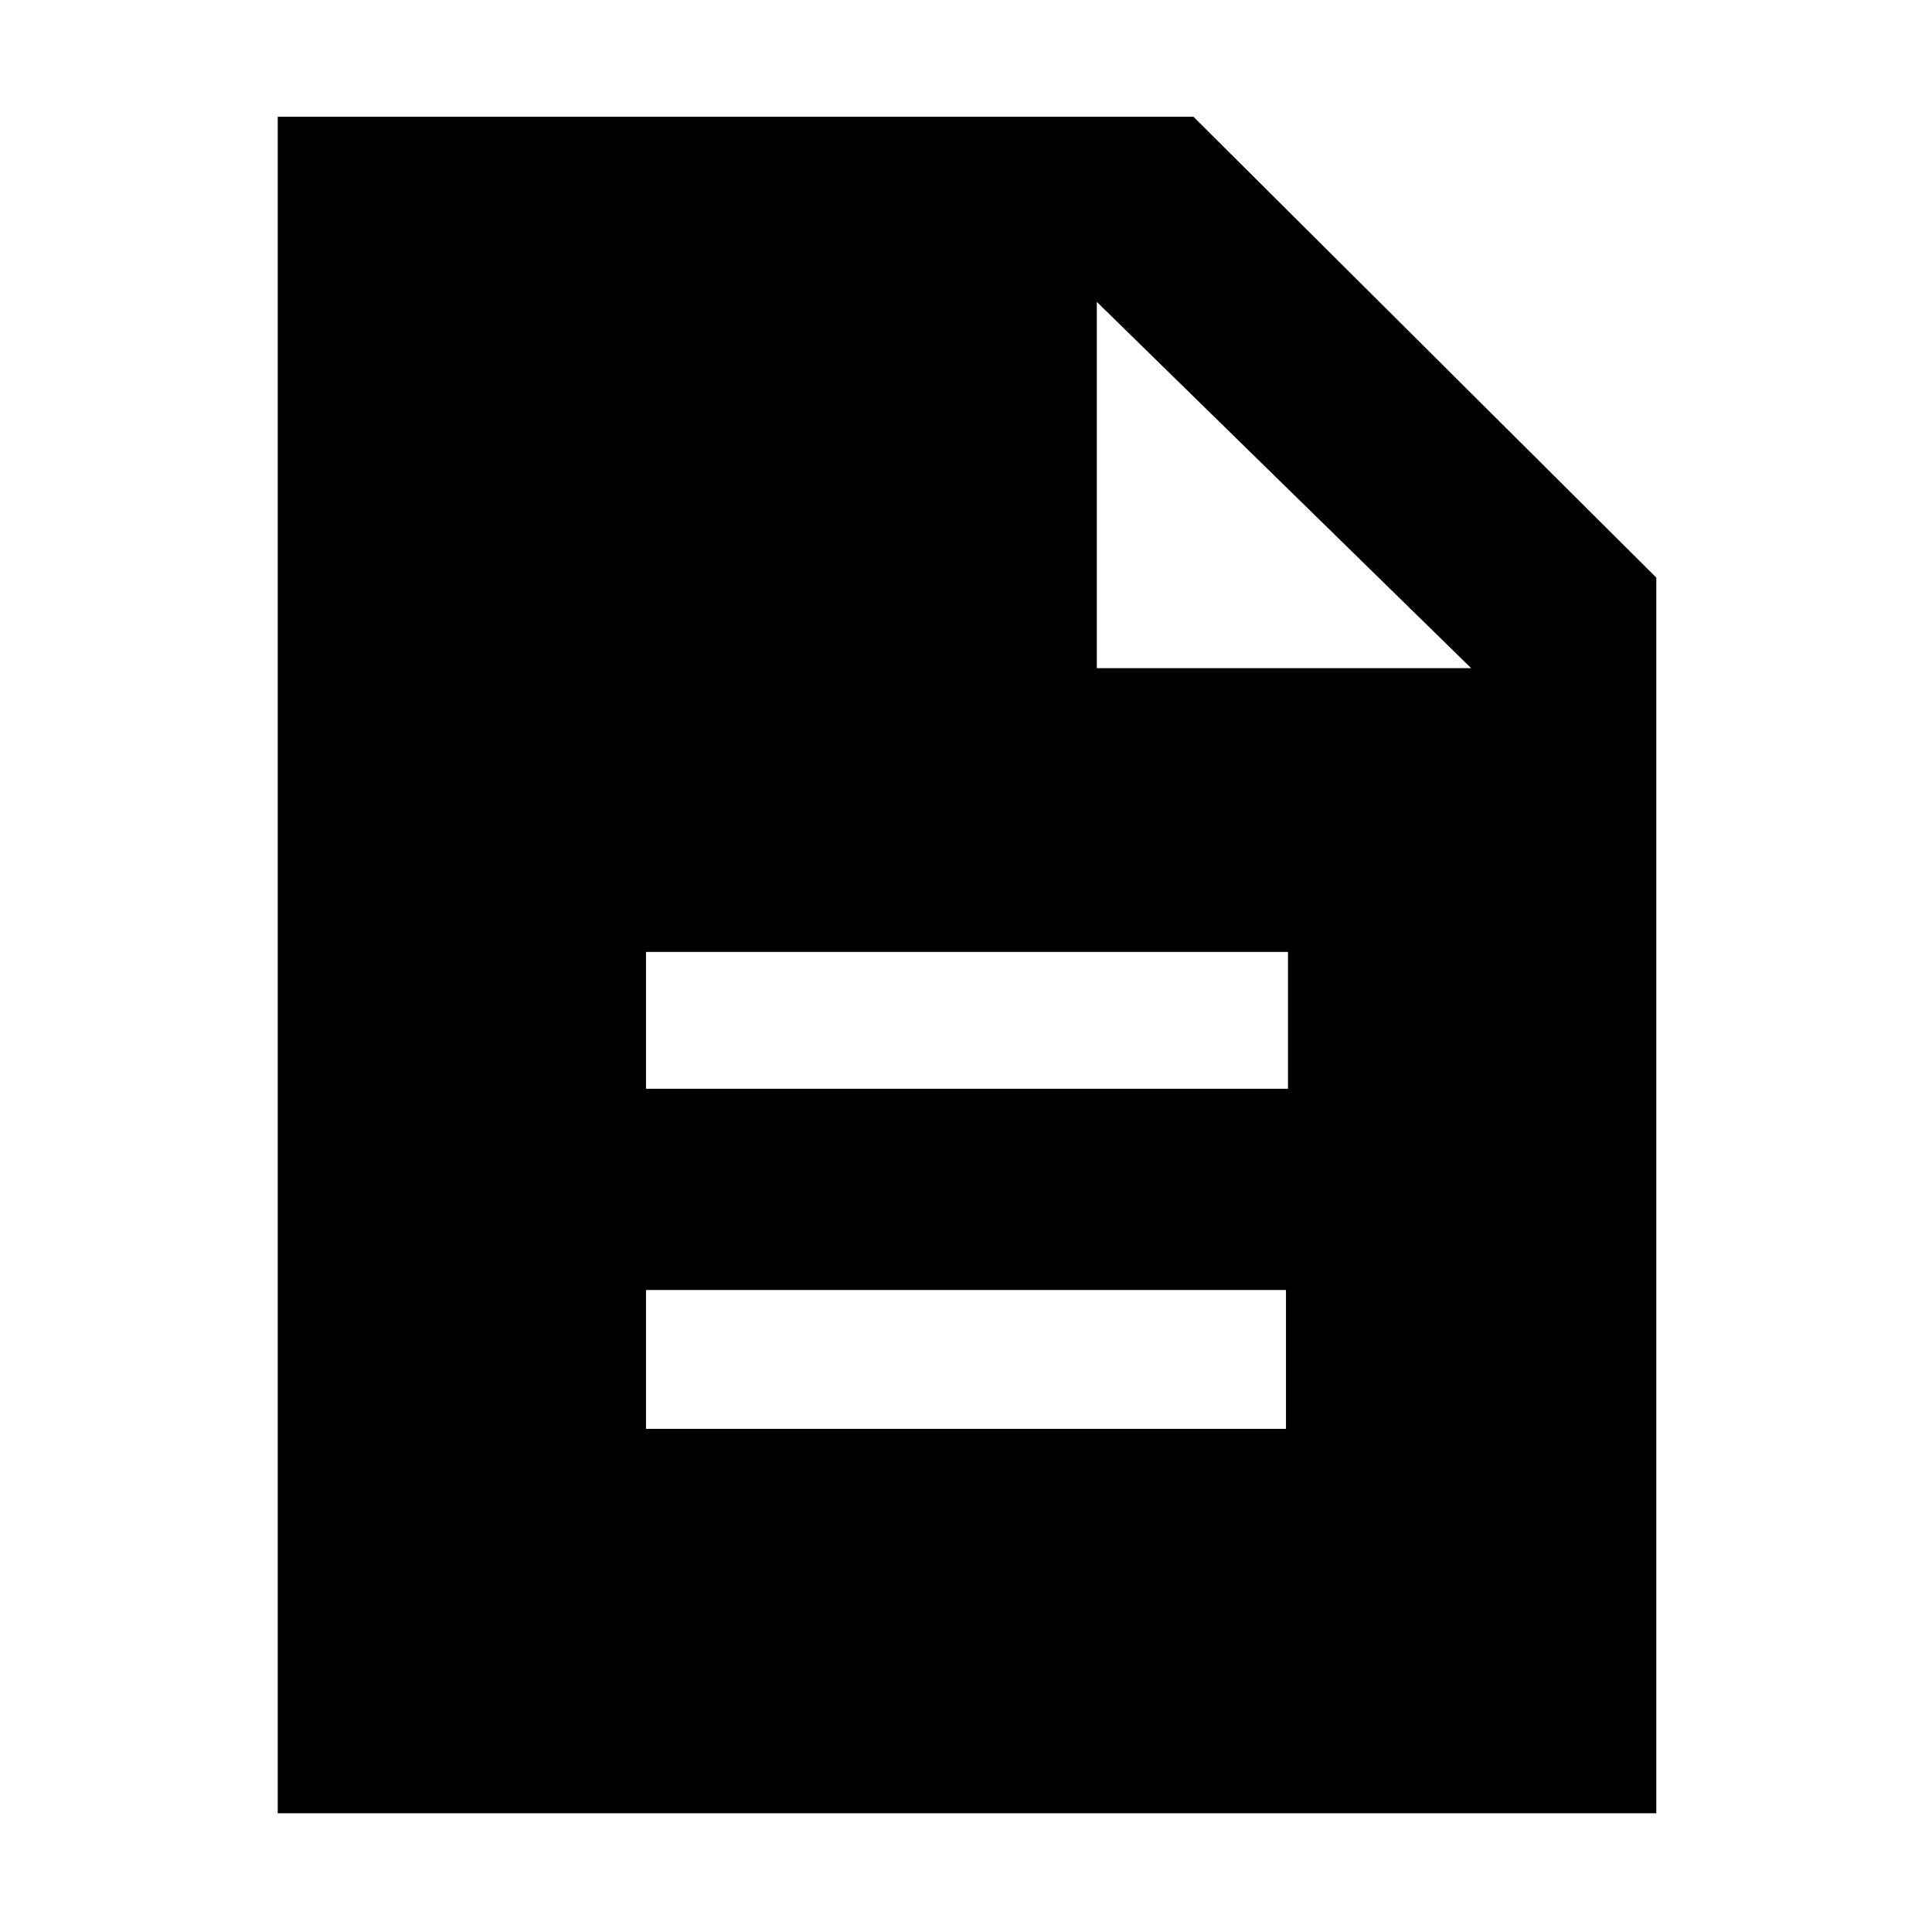 <svg xmlns="http://www.w3.org/2000/svg" height="48" width="48"><path d="M16.05 35.5H31.95V32.05H16.05ZM16.05 27.05H32V23.65H16.05ZM6.9 45.05V2.9H29.65L41.15 14.35V45.05ZM27.25 16.6H36.55L27.25 7.5Z"/></svg>